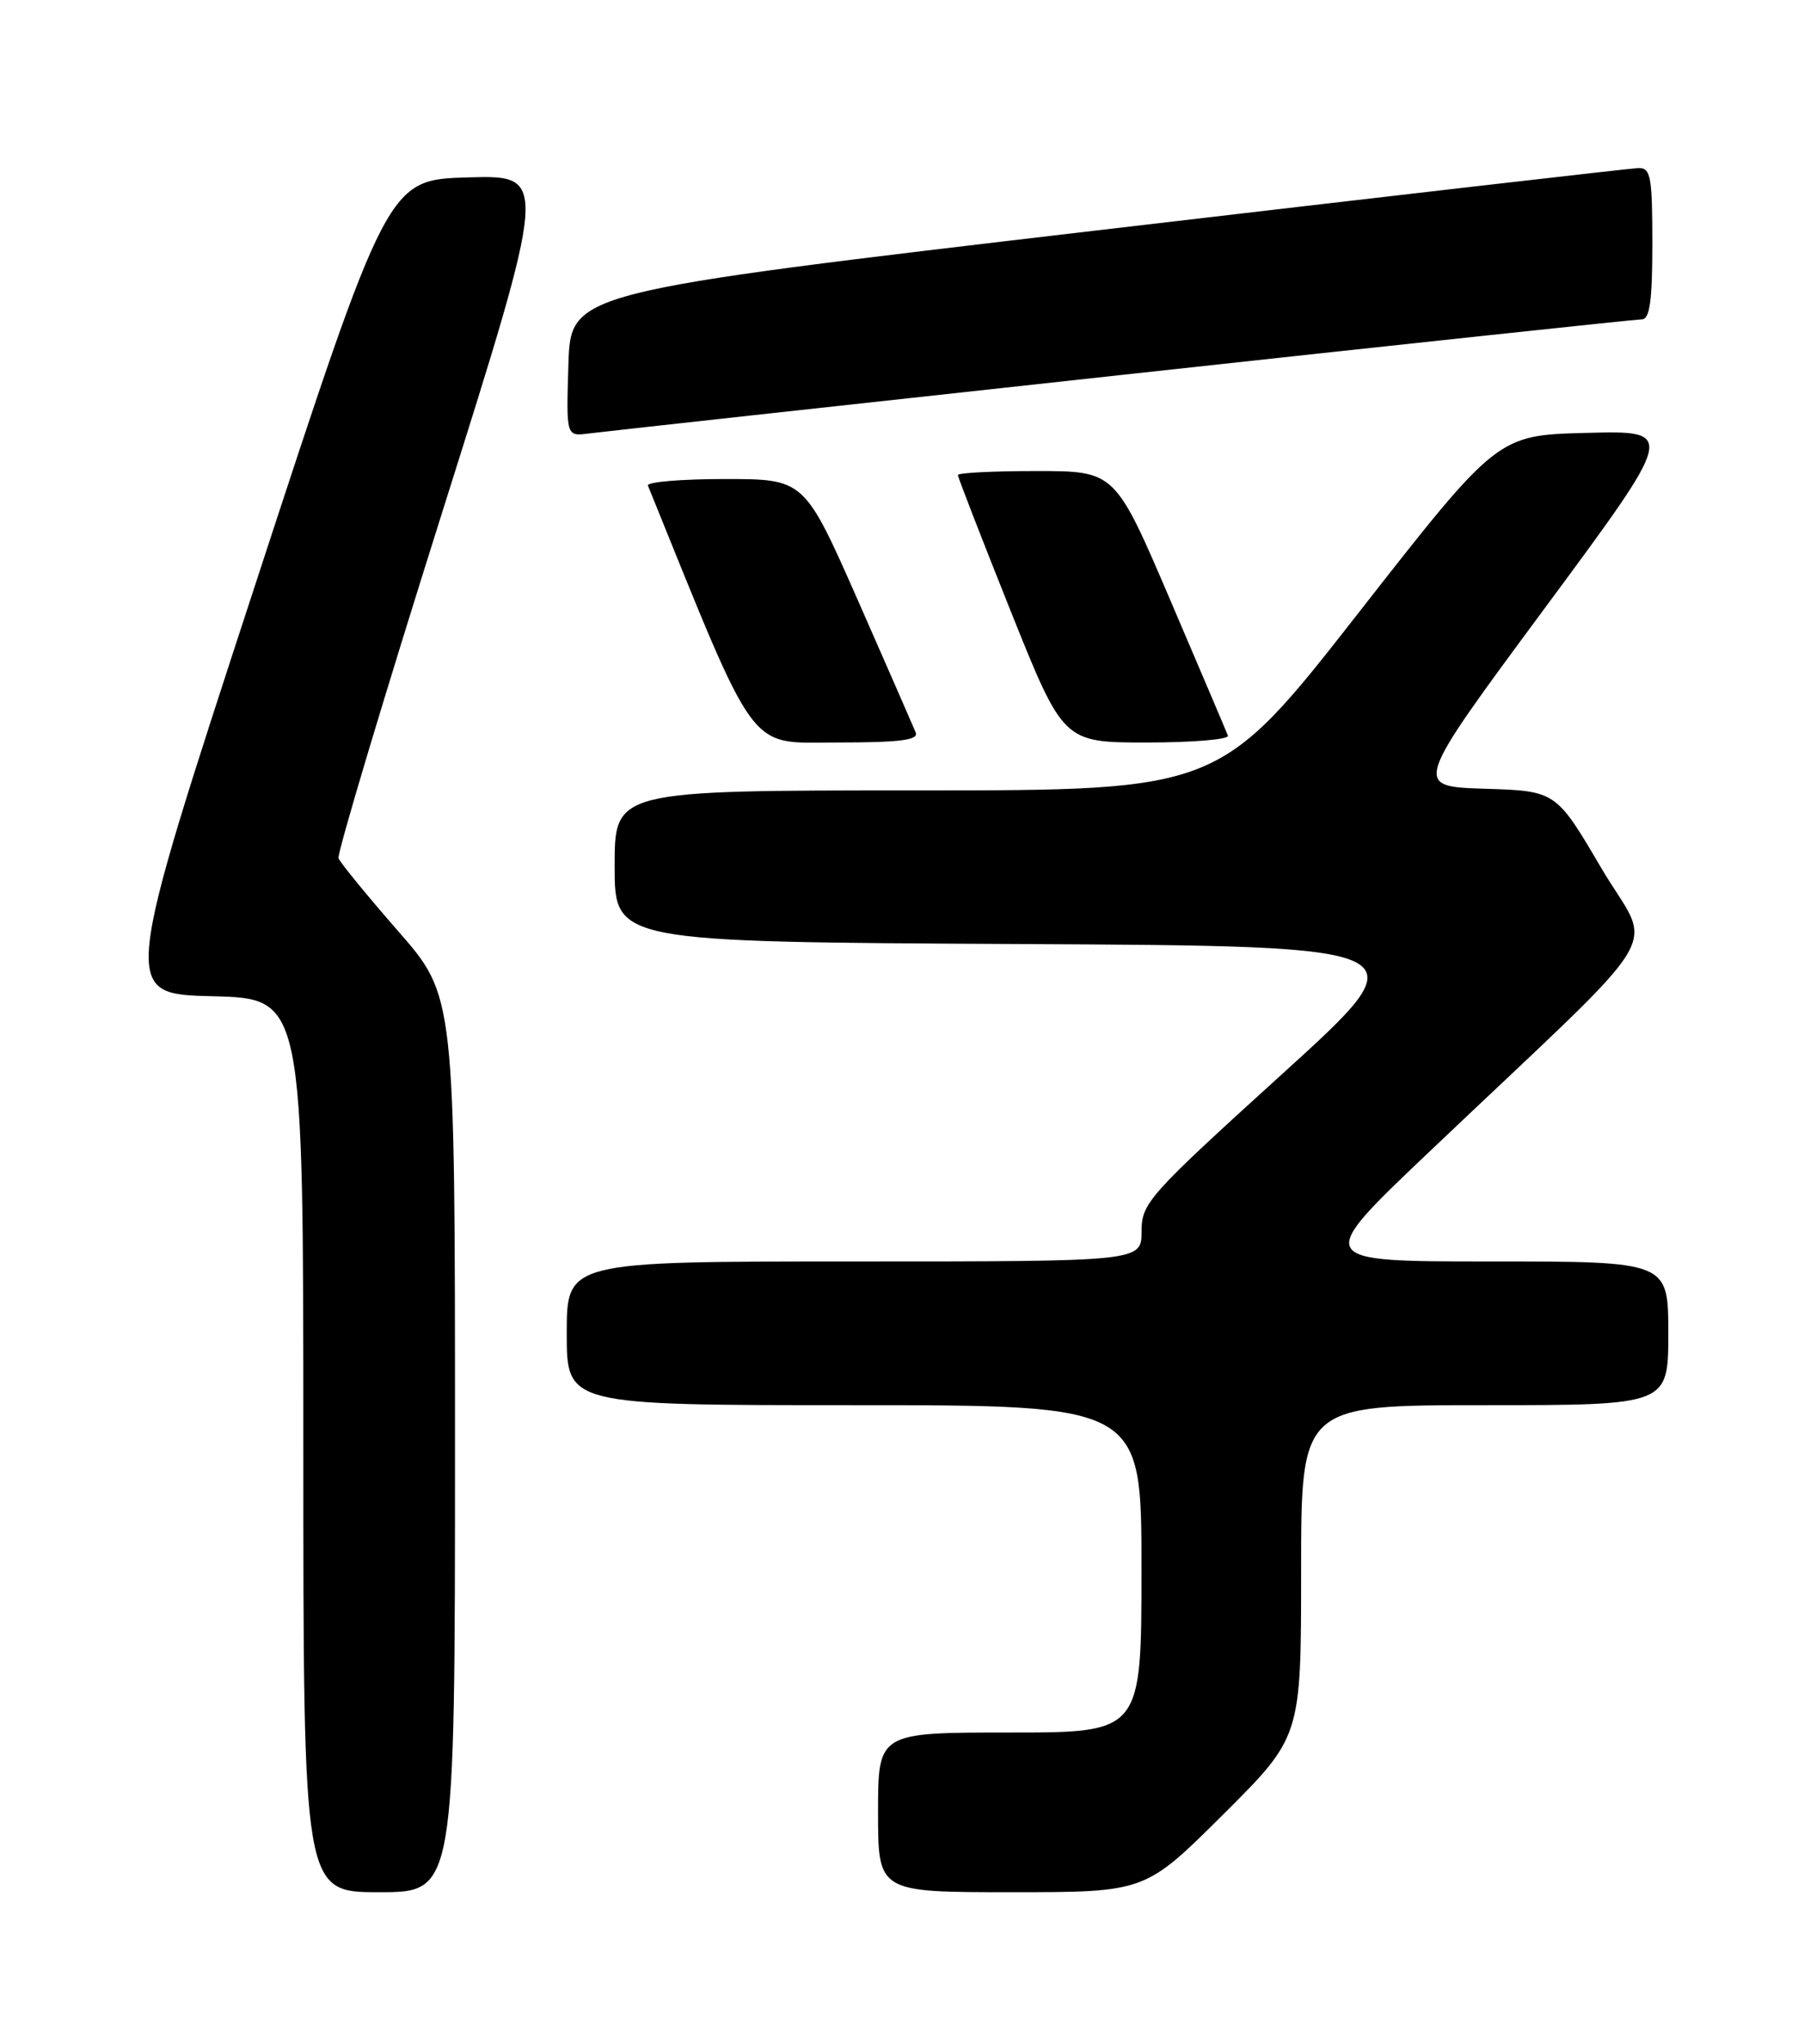 <?xml version="1.0" encoding="UTF-8" standalone="no"?>
<!DOCTYPE svg PUBLIC "-//W3C//DTD SVG 1.1//EN" "http://www.w3.org/Graphics/SVG/1.1/DTD/svg11.dtd" >
<svg xmlns="http://www.w3.org/2000/svg" xmlns:xlink="http://www.w3.org/1999/xlink" version="1.1" viewBox="0 0 226 256">
 <g >
 <path fill="currentColor"
d=" M 57.00 180.89 C 57.00 124.77 57.00 124.77 49.89 116.64 C 45.98 112.16 42.62 108.05 42.41 107.50 C 42.21 106.95 48.04 87.47 55.38 64.22 C 68.72 21.93 68.72 21.93 58.65 22.22 C 48.57 22.50 48.57 22.50 31.89 73.50 C 15.21 124.50 15.21 124.50 26.60 124.78 C 38.00 125.06 38.00 125.06 38.00 181.03 C 38.00 237.00 38.00 237.00 47.50 237.00 C 57.00 237.00 57.00 237.00 57.00 180.89 Z  M 153.23 227.27 C 163.00 217.54 163.00 217.54 163.00 196.77 C 163.00 176.00 163.00 176.00 186.00 176.00 C 209.00 176.00 209.00 176.00 209.00 167.00 C 209.00 158.00 209.00 158.00 186.80 158.00 C 164.59 158.00 164.59 158.00 179.05 144.27 C 209.87 114.99 207.04 119.66 200.59 108.70 C 194.93 99.07 194.93 99.07 185.97 98.79 C 177.01 98.50 177.01 98.50 193.49 76.22 C 209.98 53.93 209.98 53.93 198.79 54.22 C 187.60 54.50 187.60 54.50 170.20 76.75 C 152.80 99.00 152.80 99.00 114.90 99.00 C 77.00 99.00 77.00 99.00 77.00 108.49 C 77.00 117.98 77.00 117.98 127.64 118.24 C 178.28 118.50 178.28 118.50 160.65 134.50 C 143.81 149.79 143.02 150.67 143.01 154.25 C 143.00 158.00 143.00 158.00 107.00 158.00 C 71.00 158.00 71.00 158.00 71.00 167.00 C 71.00 176.00 71.00 176.00 107.00 176.00 C 143.00 176.00 143.00 176.00 143.00 196.50 C 143.00 217.00 143.00 217.00 126.50 217.00 C 110.00 217.00 110.00 217.00 110.00 227.00 C 110.00 237.00 110.00 237.00 126.73 237.00 C 143.46 237.00 143.46 237.00 153.23 227.27 Z  M 114.72 91.75 C 114.44 91.06 111.19 83.64 107.50 75.25 C 100.77 60.00 100.77 60.00 90.80 60.00 C 85.32 60.00 80.98 60.37 81.17 60.82 C 95.02 94.99 93.55 93.00 104.80 93.00 C 112.73 93.00 115.10 92.70 114.72 91.75 Z  M 153.83 92.14 C 153.65 91.66 150.39 84.01 146.60 75.14 C 139.69 59.00 139.69 59.00 129.85 59.00 C 124.43 59.00 120.00 59.22 120.00 59.50 C 120.00 59.77 122.97 67.42 126.60 76.50 C 133.21 93.00 133.21 93.00 143.69 93.00 C 149.45 93.00 154.02 92.61 153.83 92.14 Z  M 140.43 46.97 C 175.60 43.13 204.96 40.00 205.68 40.00 C 206.68 40.00 207.00 37.69 207.00 30.50 C 207.00 22.10 206.80 21.01 205.25 21.05 C 204.29 21.08 173.80 24.59 137.50 28.85 C 71.50 36.60 71.50 36.60 71.21 45.63 C 70.93 54.66 70.93 54.66 73.71 54.30 C 75.25 54.10 105.27 50.80 140.43 46.97 Z "/>
</g>
</svg>